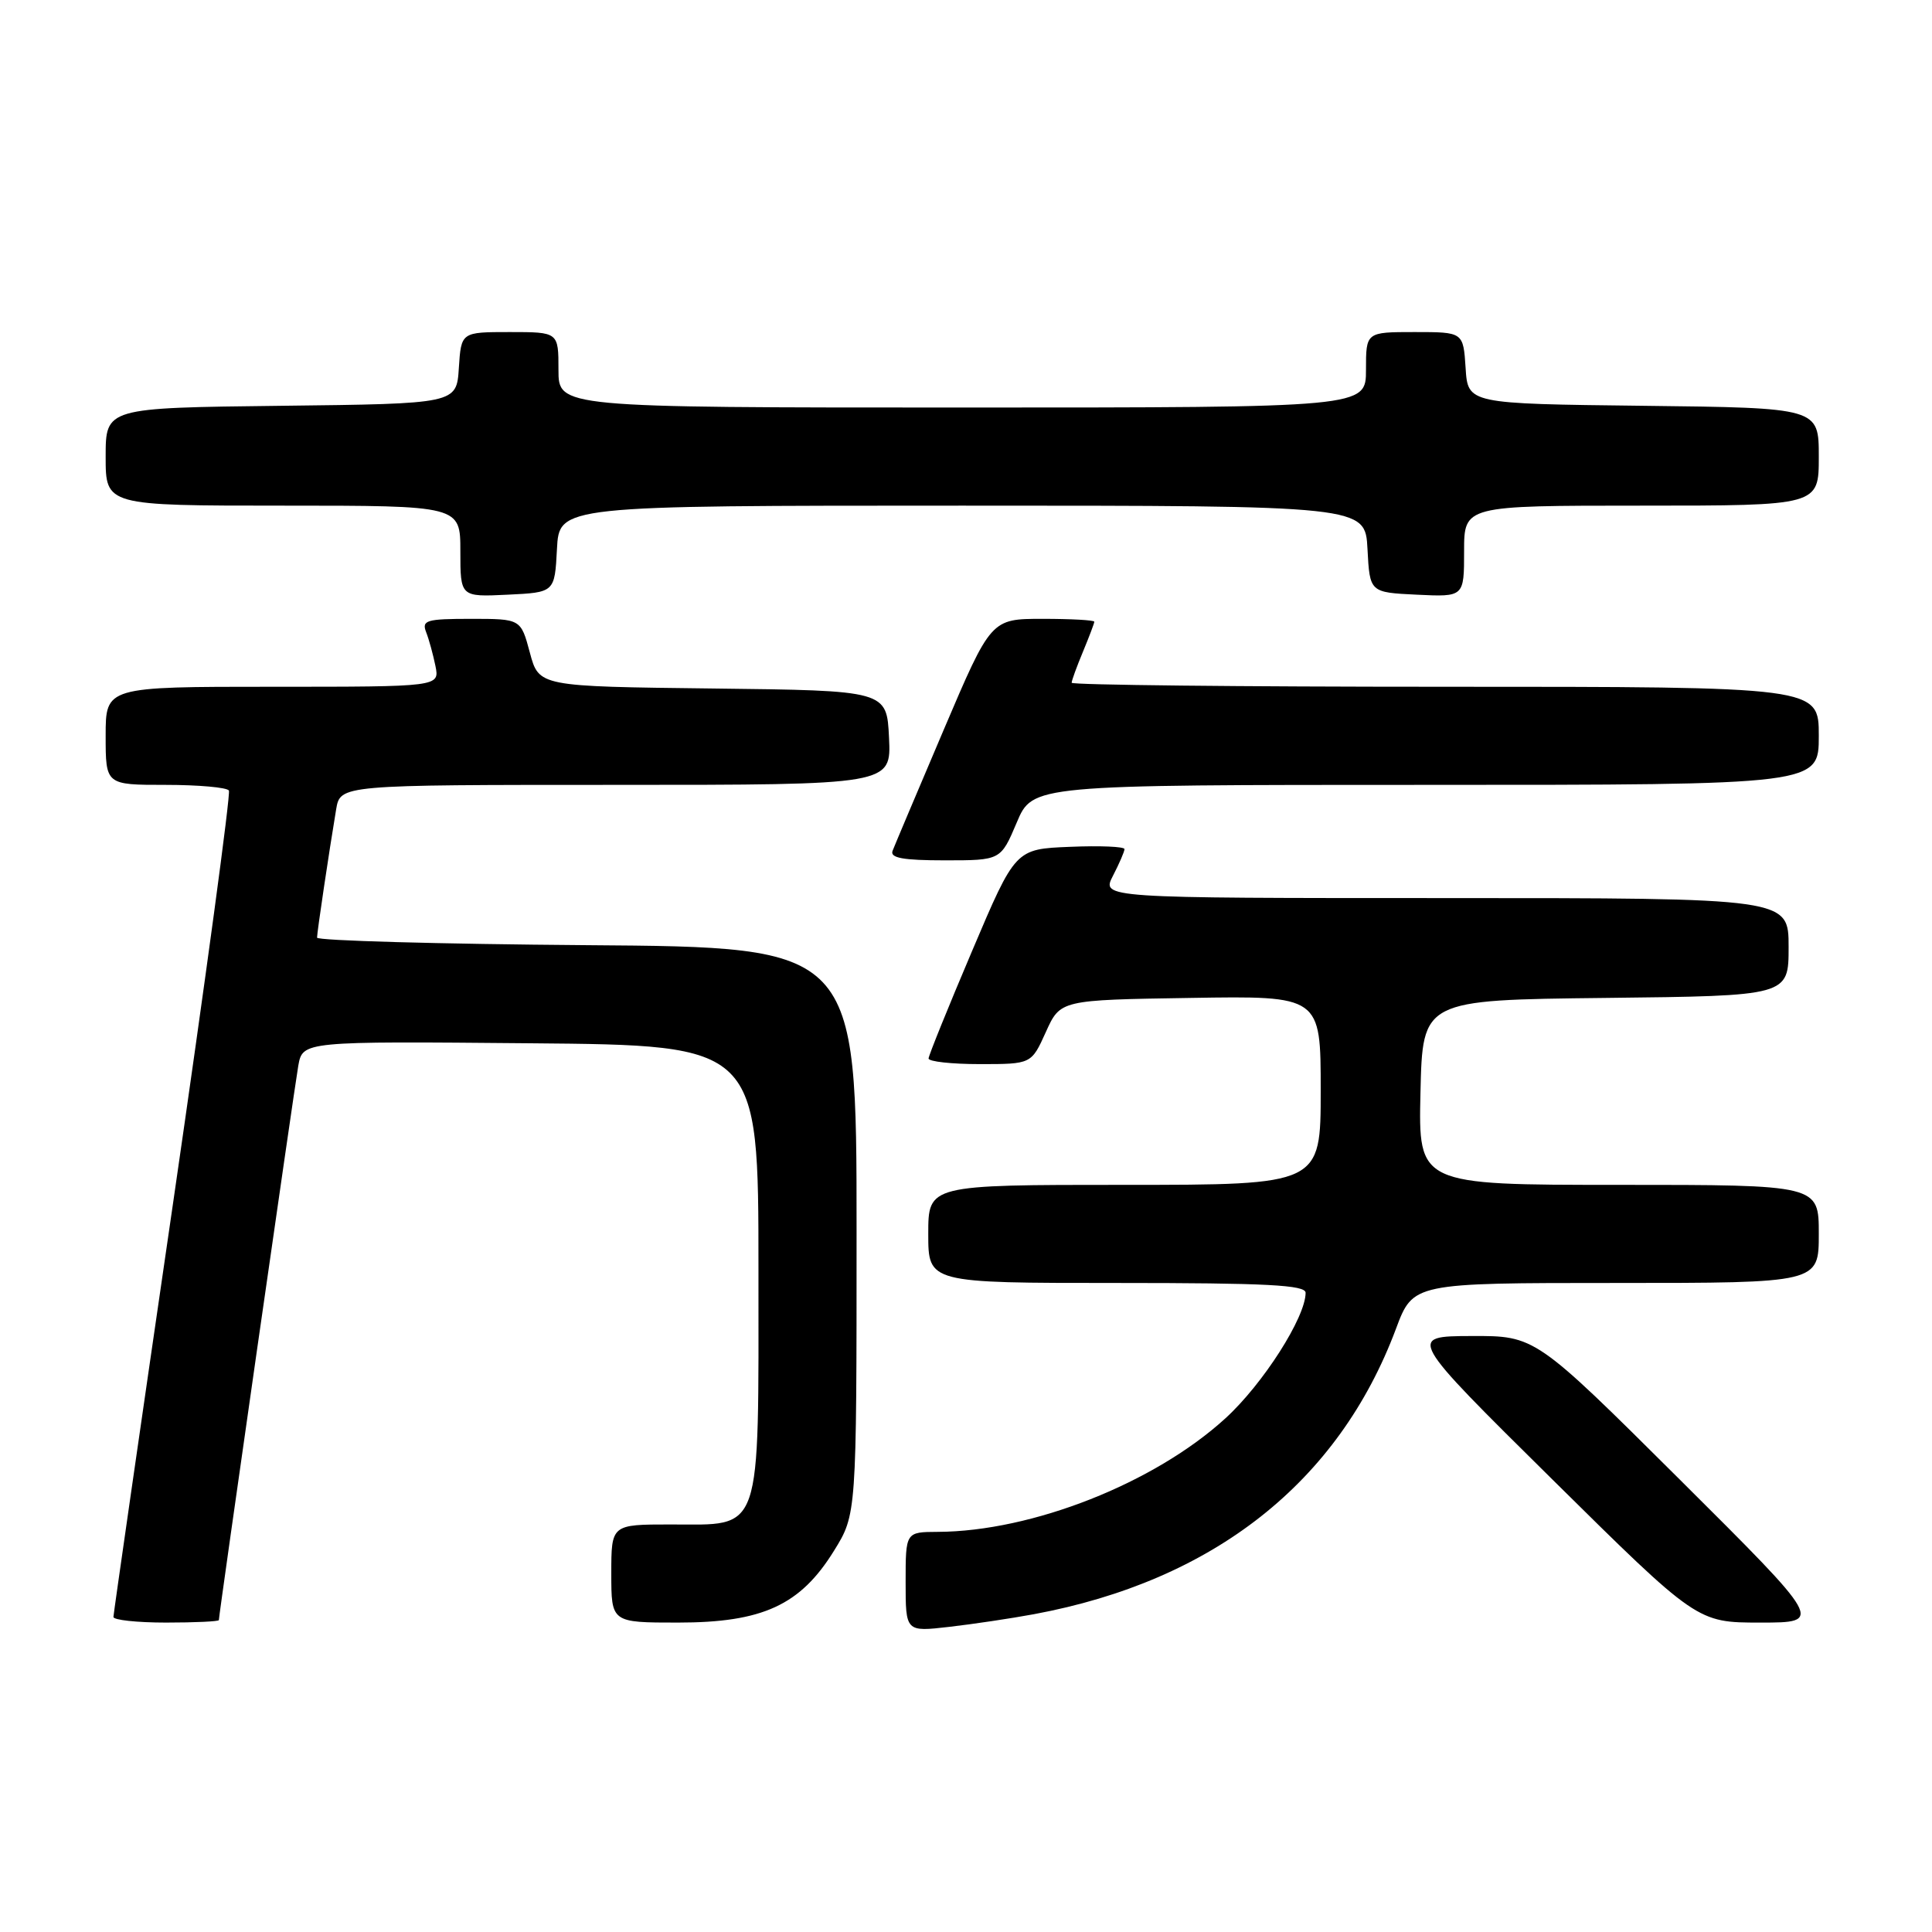 <?xml version="1.0" encoding="UTF-8" standalone="no"?>
<!DOCTYPE svg PUBLIC "-//W3C//DTD SVG 1.1//EN" "http://www.w3.org/Graphics/SVG/1.1/DTD/svg11.dtd" >
<svg xmlns="http://www.w3.org/2000/svg" xmlns:xlink="http://www.w3.org/1999/xlink" version="1.1" viewBox="0 0 256 256">
 <g >
 <path fill="currentColor"
d=" M 137.00 213.89 C 160.80 209.47 177.36 196.42 184.97 176.08 C 187.24 170.00 187.24 170.00 214.12 170.00 C 241.00 170.00 241.00 170.00 241.00 163.50 C 241.00 157.00 241.00 157.00 214.47 157.00 C 187.94 157.00 187.94 157.00 188.22 144.75 C 188.50 132.50 188.50 132.50 212.75 132.23 C 237.00 131.96 237.00 131.96 237.00 125.48 C 237.00 119.00 237.00 119.00 191.47 119.00 C 145.95 119.00 145.95 119.00 147.47 116.05 C 148.31 114.43 149.00 112.83 149.00 112.51 C 149.00 112.18 145.75 112.04 141.77 112.21 C 134.54 112.50 134.54 112.50 128.81 126.00 C 125.65 133.43 123.06 139.84 123.04 140.25 C 123.02 140.66 126.07 141.00 129.83 141.00 C 136.66 141.00 136.66 141.00 138.58 136.75 C 140.50 132.50 140.50 132.50 157.75 132.23 C 175.00 131.95 175.00 131.95 175.00 144.48 C 175.00 157.00 175.00 157.00 149.00 157.00 C 123.00 157.00 123.00 157.00 123.00 163.50 C 123.00 170.00 123.00 170.00 148.00 170.00 C 167.88 170.00 173.00 170.27 173.00 171.30 C 173.00 174.55 167.36 183.38 162.38 187.93 C 152.97 196.53 136.76 202.93 124.25 202.98 C 120.00 203.00 120.00 203.00 120.00 209.62 C 120.00 216.23 120.00 216.23 125.75 215.57 C 128.91 215.21 133.97 214.45 137.00 213.89 Z  M 29.00 214.67 C 29.00 213.97 38.98 144.32 39.52 141.24 C 40.10 137.97 40.10 137.97 70.30 138.24 C 100.50 138.50 100.50 138.50 100.50 168.15 C 100.50 203.81 101.12 202.00 88.85 202.00 C 81.00 202.00 81.00 202.00 81.00 208.50 C 81.00 215.00 81.00 215.00 89.84 215.00 C 101.04 215.00 106.04 212.70 110.50 205.50 C 113.50 200.66 113.50 200.66 113.50 163.08 C 113.50 125.50 113.50 125.50 77.75 125.24 C 58.09 125.09 42.00 124.64 42.01 124.24 C 42.02 123.47 43.59 112.93 44.54 107.25 C 45.09 104.00 45.09 104.00 81.59 104.00 C 118.10 104.00 118.10 104.00 117.80 97.75 C 117.50 91.50 117.50 91.50 94.45 91.23 C 71.41 90.96 71.41 90.96 70.21 86.48 C 69.01 82.00 69.01 82.00 62.40 82.00 C 56.51 82.00 55.86 82.19 56.46 83.75 C 56.84 84.71 57.39 86.74 57.70 88.25 C 58.25 91.00 58.25 91.00 36.12 91.00 C 14.00 91.00 14.00 91.00 14.00 97.50 C 14.00 104.00 14.00 104.00 21.94 104.00 C 26.31 104.00 30.08 104.34 30.33 104.75 C 30.58 105.16 27.24 129.80 22.92 159.50 C 18.59 189.20 15.04 213.84 15.03 214.25 C 15.01 214.66 18.15 215.00 22.00 215.00 C 25.85 215.00 29.00 214.85 29.00 214.67 Z  M 222.53 196.00 C 203.43 177.00 203.43 177.00 194.97 177.03 C 186.50 177.06 186.50 177.06 205.69 196.03 C 224.88 215.00 224.88 215.00 233.25 215.00 C 241.62 215.00 241.62 215.00 222.53 196.00 Z  M 134.72 109.00 C 136.83 104.00 136.83 104.00 188.91 104.00 C 241.00 104.00 241.00 104.00 241.00 97.50 C 241.00 91.00 241.00 91.00 191.50 91.00 C 164.27 91.00 142.00 90.76 142.00 90.47 C 142.00 90.18 142.68 88.32 143.50 86.35 C 144.32 84.37 145.00 82.59 145.00 82.38 C 145.00 82.17 141.92 82.00 138.16 82.00 C 131.31 82.00 131.31 82.00 125.03 96.74 C 121.58 104.84 118.54 112.04 118.27 112.74 C 117.91 113.68 119.64 114.00 125.19 114.00 C 132.60 114.00 132.60 114.00 134.72 109.00 Z  M 73.80 72.75 C 74.10 67.00 74.10 67.00 127.50 67.00 C 180.90 67.00 180.90 67.00 181.20 72.75 C 181.50 78.50 181.50 78.50 187.75 78.80 C 194.00 79.10 194.00 79.10 194.00 73.05 C 194.00 67.00 194.00 67.00 217.50 67.00 C 241.00 67.00 241.00 67.00 241.00 60.52 C 241.00 54.04 241.00 54.04 217.75 53.77 C 194.50 53.50 194.50 53.50 194.20 48.75 C 193.89 44.00 193.89 44.00 187.45 44.00 C 181.00 44.00 181.00 44.00 181.00 49.00 C 181.00 54.00 181.00 54.00 127.50 54.00 C 74.00 54.00 74.00 54.00 74.00 49.00 C 74.00 44.00 74.00 44.00 67.55 44.00 C 61.11 44.00 61.11 44.00 60.80 48.75 C 60.50 53.50 60.50 53.50 37.25 53.77 C 14.00 54.04 14.00 54.04 14.00 60.52 C 14.00 67.00 14.00 67.00 37.50 67.00 C 61.00 67.00 61.00 67.00 61.00 73.05 C 61.00 79.10 61.00 79.10 67.25 78.80 C 73.50 78.50 73.50 78.50 73.80 72.75 Z "/>
</g>
</svg>